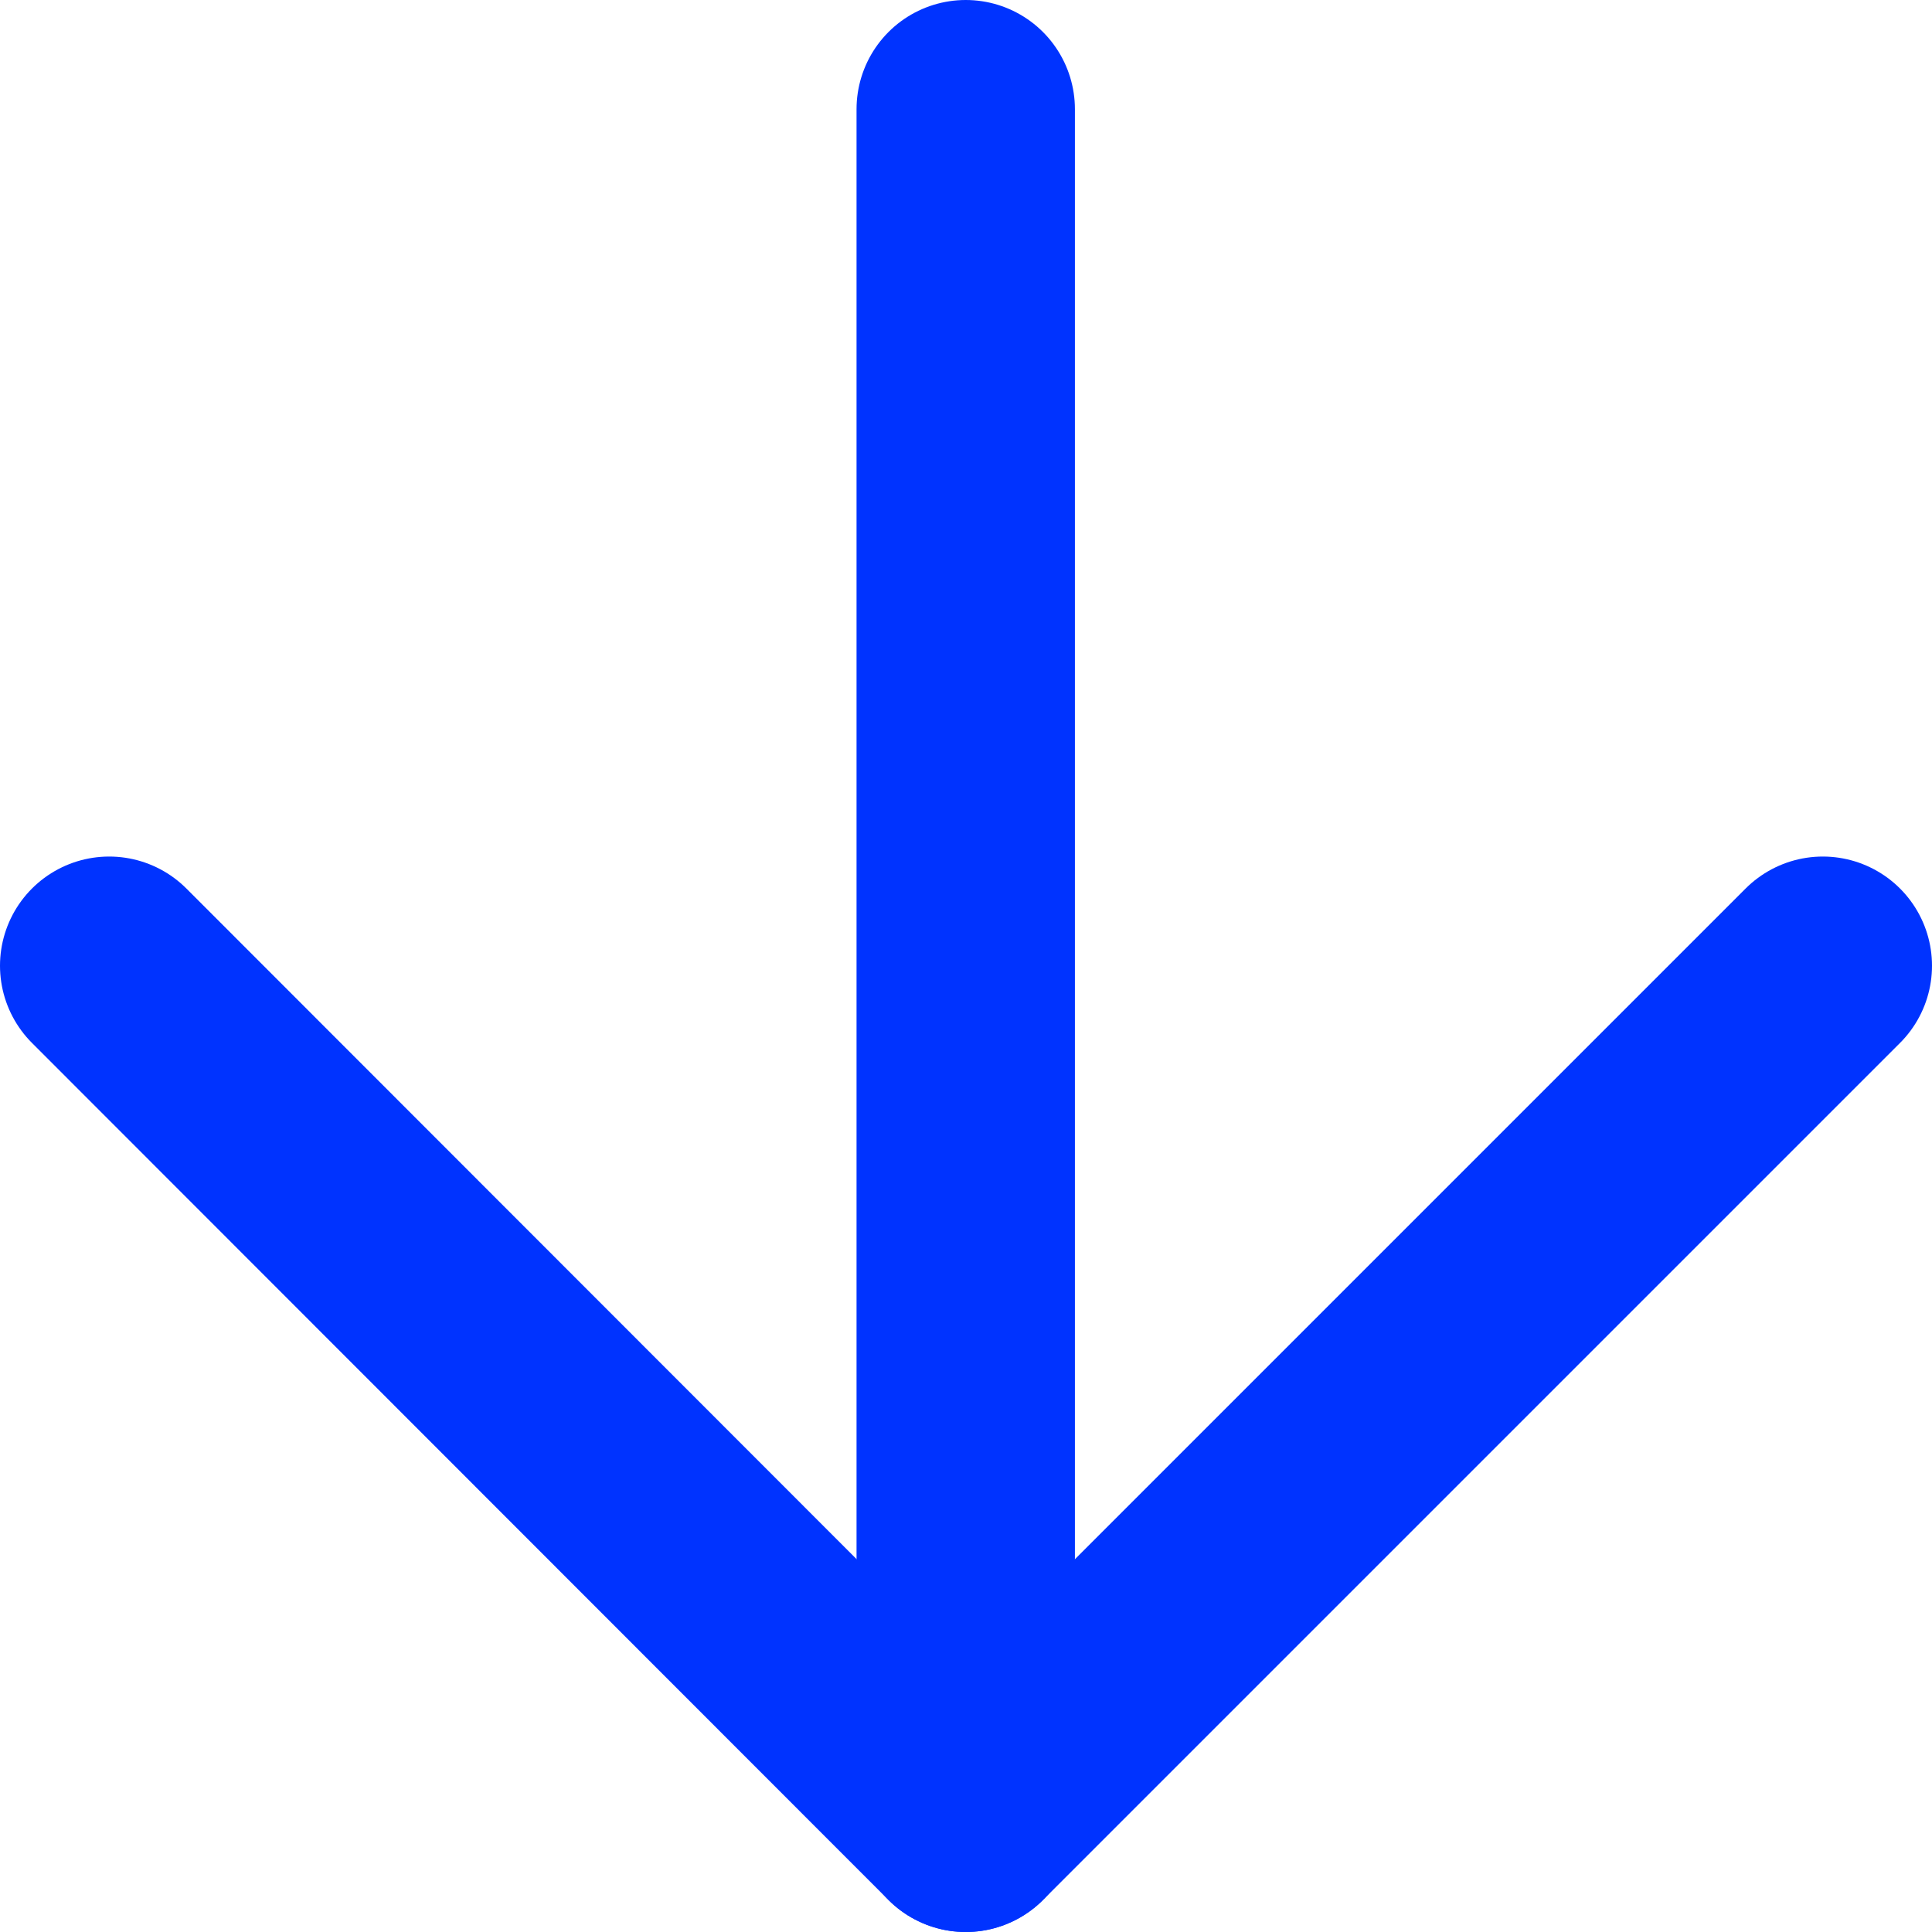 <svg xmlns="http://www.w3.org/2000/svg" viewBox="0 0 35.39 35.39">
  <defs>
    <style>
      .cls-1 {
        fill: none;
        stroke: #03f;
        stroke-linecap: round;
        stroke-linejoin: round;
        stroke-width: 4px;
      }
    </style>
  </defs>
  <g id="scrollArrow">
    <g id="Icon_feather-arrow-down" data-name="Icon feather-arrow-down">
      <path id="Path_104" data-name="Path 104" class="cls-1" d="M17.69,2V33.39"/>
      <path id="Path_105" data-name="Path 105" class="cls-1" d="M33.39,17.69l-15.7,15.7L2,17.69"/>
    </g>
  </g>
</svg>
